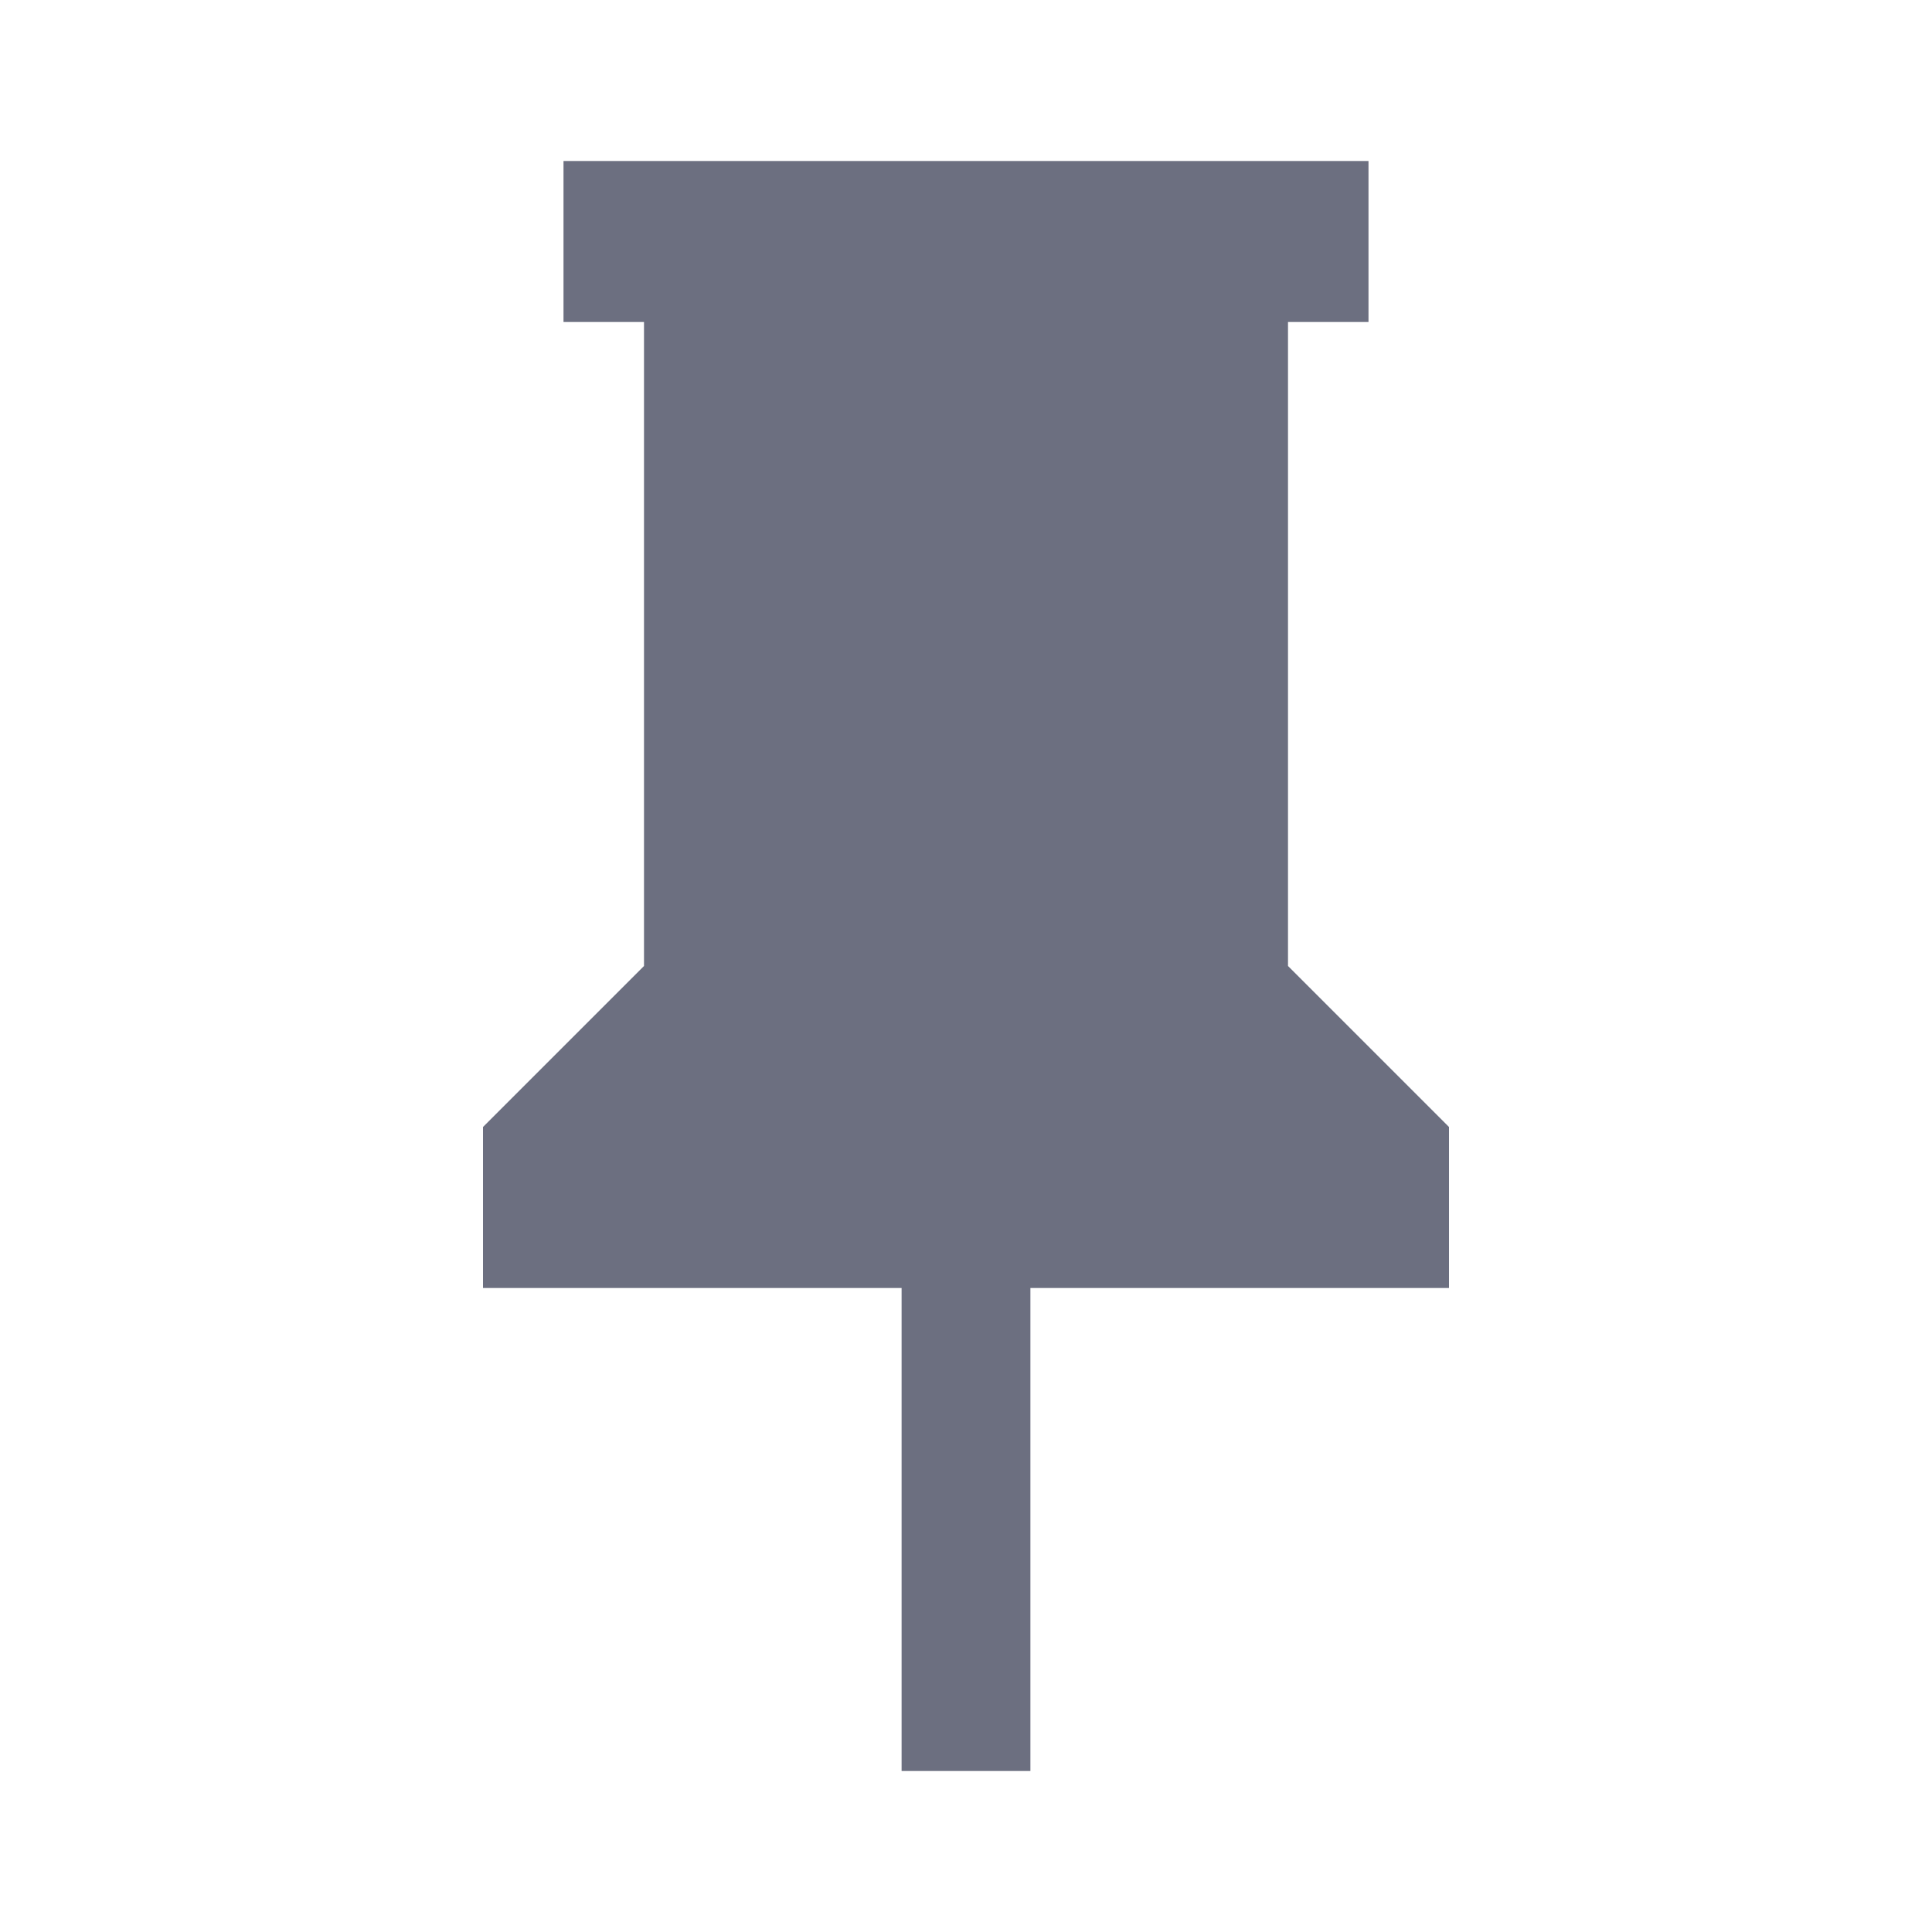 <svg width="24" height="24" viewBox="0 0 24 24" fill="none" xmlns="http://www.w3.org/2000/svg">
<path fill-rule="evenodd" clip-rule="evenodd" d="M16 12V4H17V2H7V4H8V12L6 14V16H11.2V22H12.8V16H18V14L16 12Z" fill="#6C6F80"/>
</svg>
